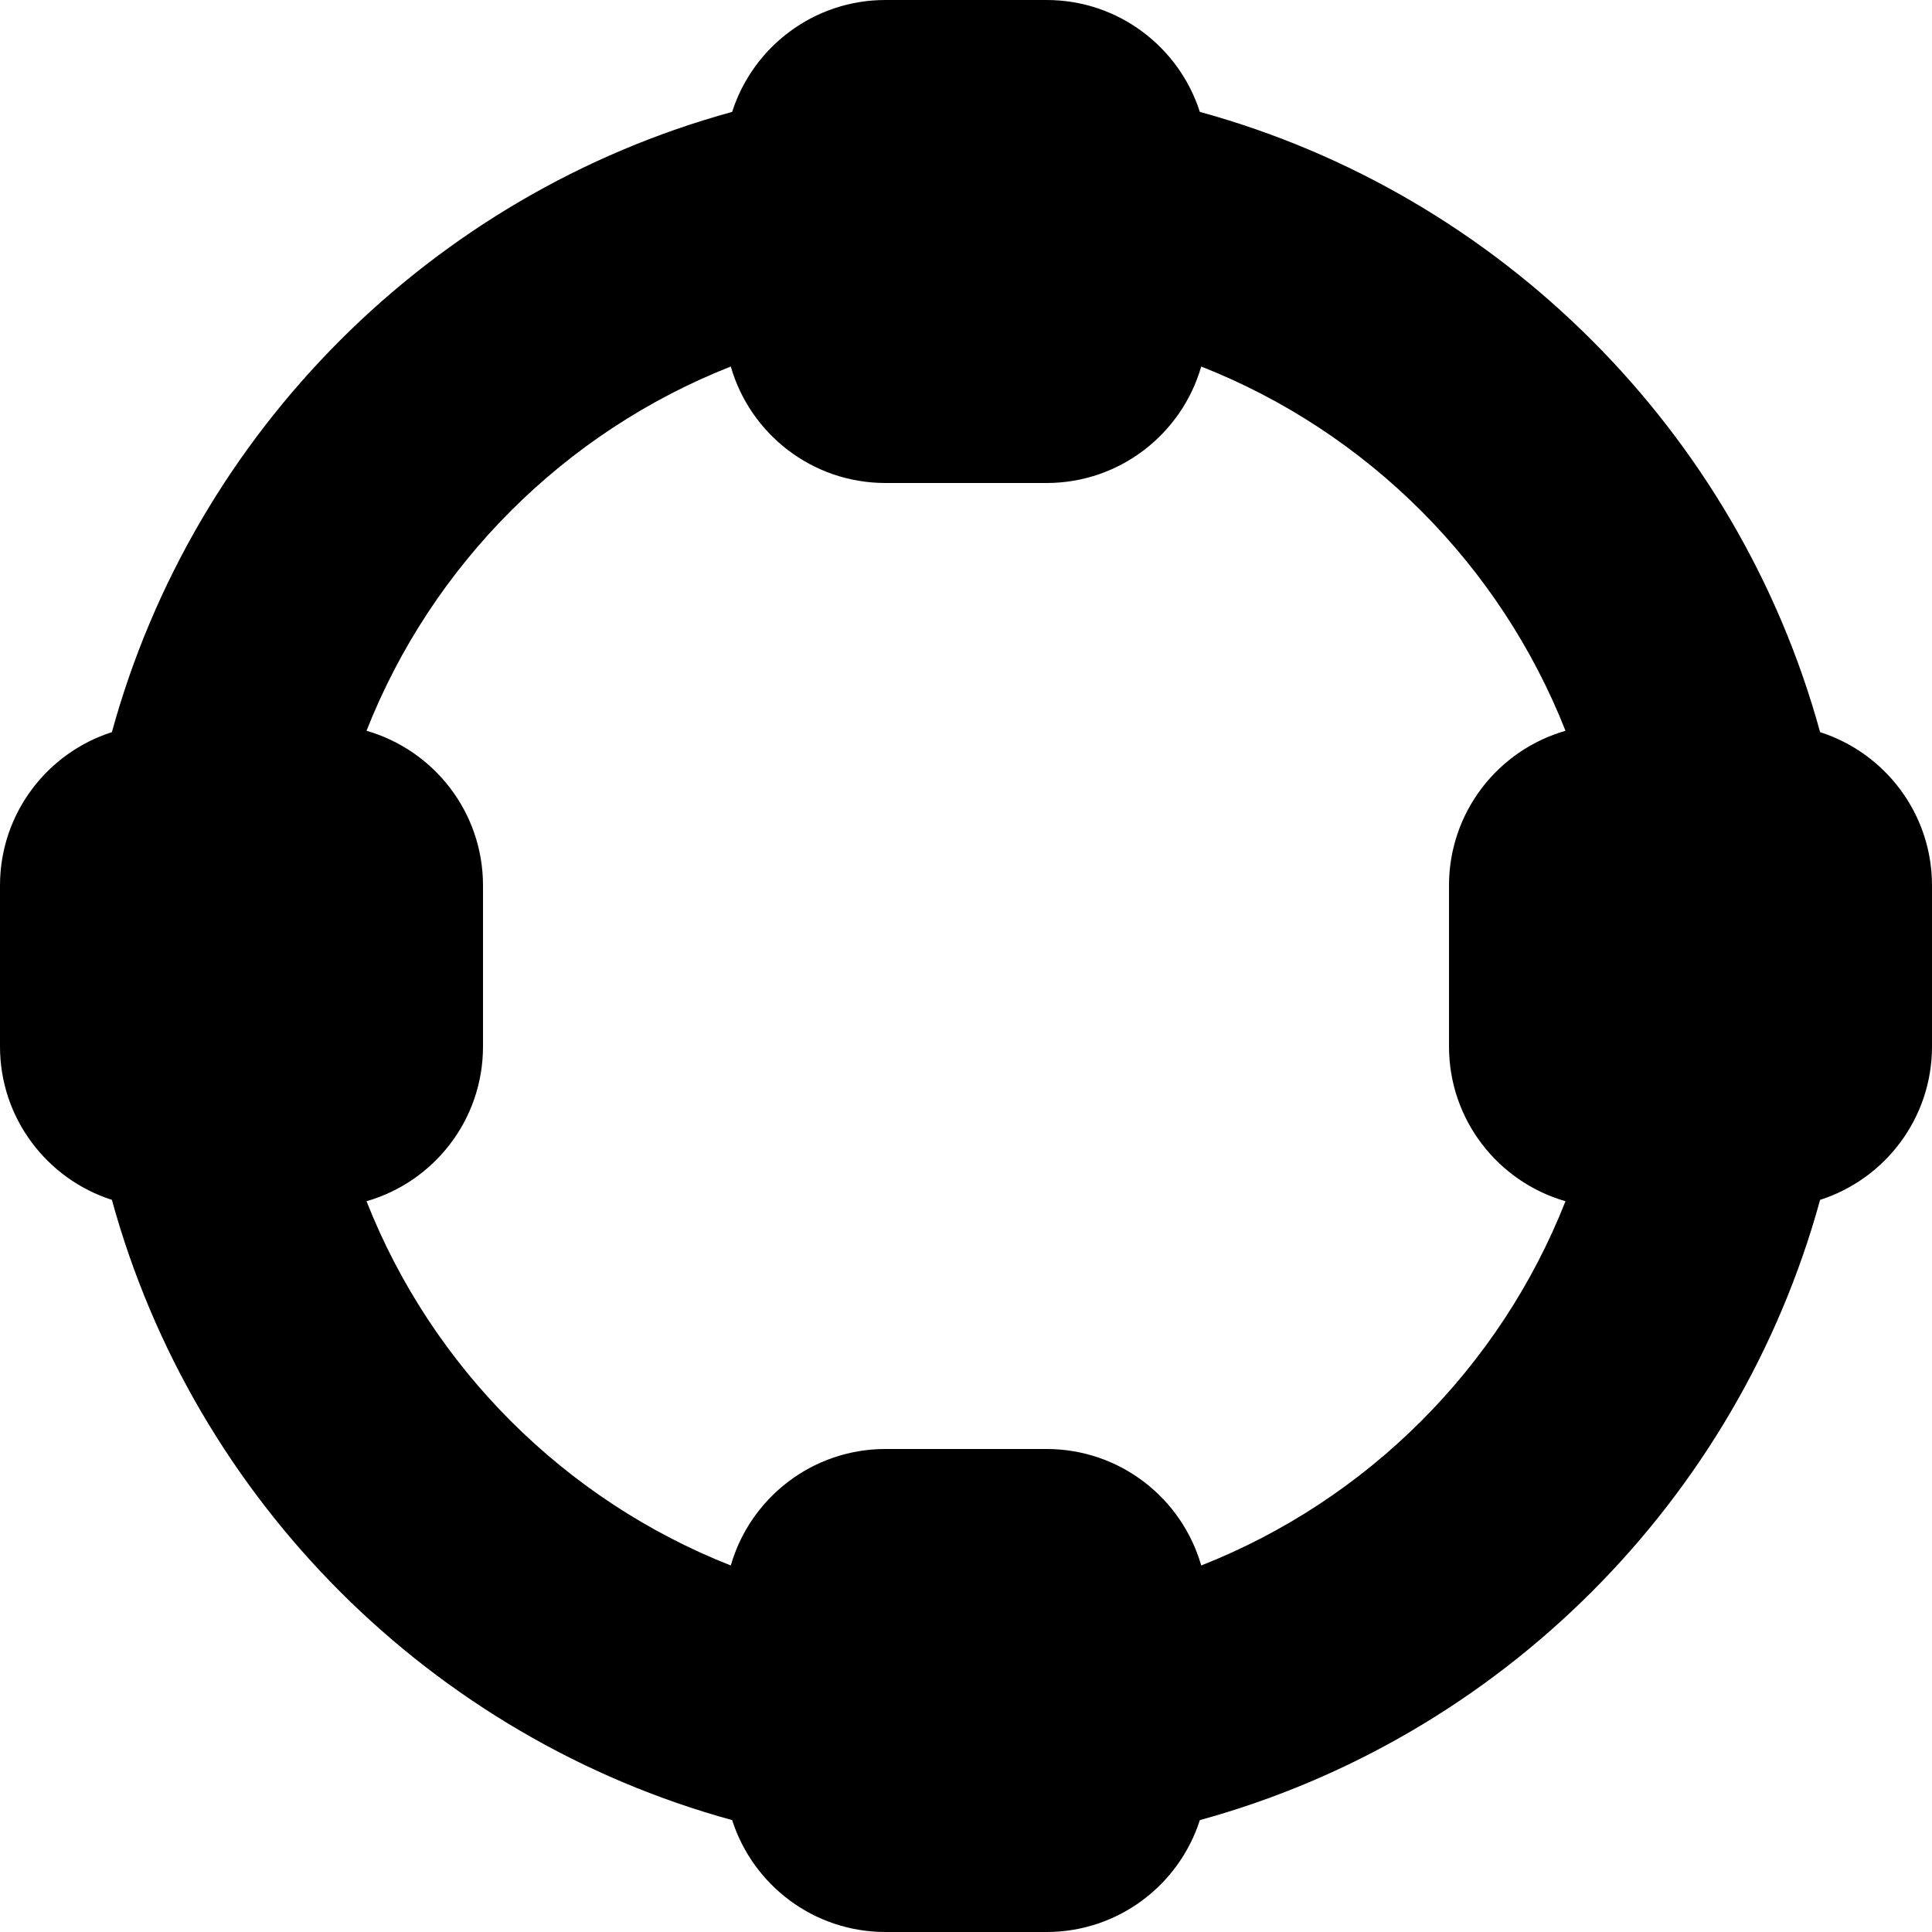 <?xml version="1.0" encoding="UTF-8"?>
<svg xmlns="http://www.w3.org/2000/svg" id="Layer_1" data-name="Layer 1" viewBox="0 0 24 24">
  <path d="m22.61,9.095c-1.024-3.734-3.971-6.681-7.705-7.705-.258-.806-1.013-1.39-1.905-1.39h-2c-.892,0-1.647.584-1.905,1.39-3.734,1.024-6.681,3.971-7.705,7.705-.806.258-1.39,1.013-1.39,1.905v2c0,.892.584,1.647,1.39,1.905,1.024,3.734,3.971,6.681,7.705,7.705.258.806,1.013,1.39,1.905,1.39h2c.892,0,1.647-.584,1.905-1.39,3.734-1.024,6.681-3.971,7.705-7.705.806-.258,1.39-1.013,1.39-1.905v-2c0-.892-.584-1.647-1.39-1.905Zm-7.688,10.352c-.24-.836-1.009-1.447-1.922-1.447h-2c-.913,0-1.682.612-1.922,1.447-2.065-.813-3.712-2.461-4.525-4.525.836-.24,1.447-1.009,1.447-1.922v-2c0-.913-.612-1.682-1.447-1.922.813-2.065,2.461-3.712,4.525-4.525.24.836,1.009,1.447,1.922,1.447h2c.913,0,1.682-.612,1.922-1.447,2.065.813,3.712,2.461,4.525,4.525-.836.24-1.447,1.009-1.447,1.922v2c0,.913.612,1.682,1.447,1.922-.813,2.065-2.461,3.712-4.525,4.525Z"/>
</svg>
